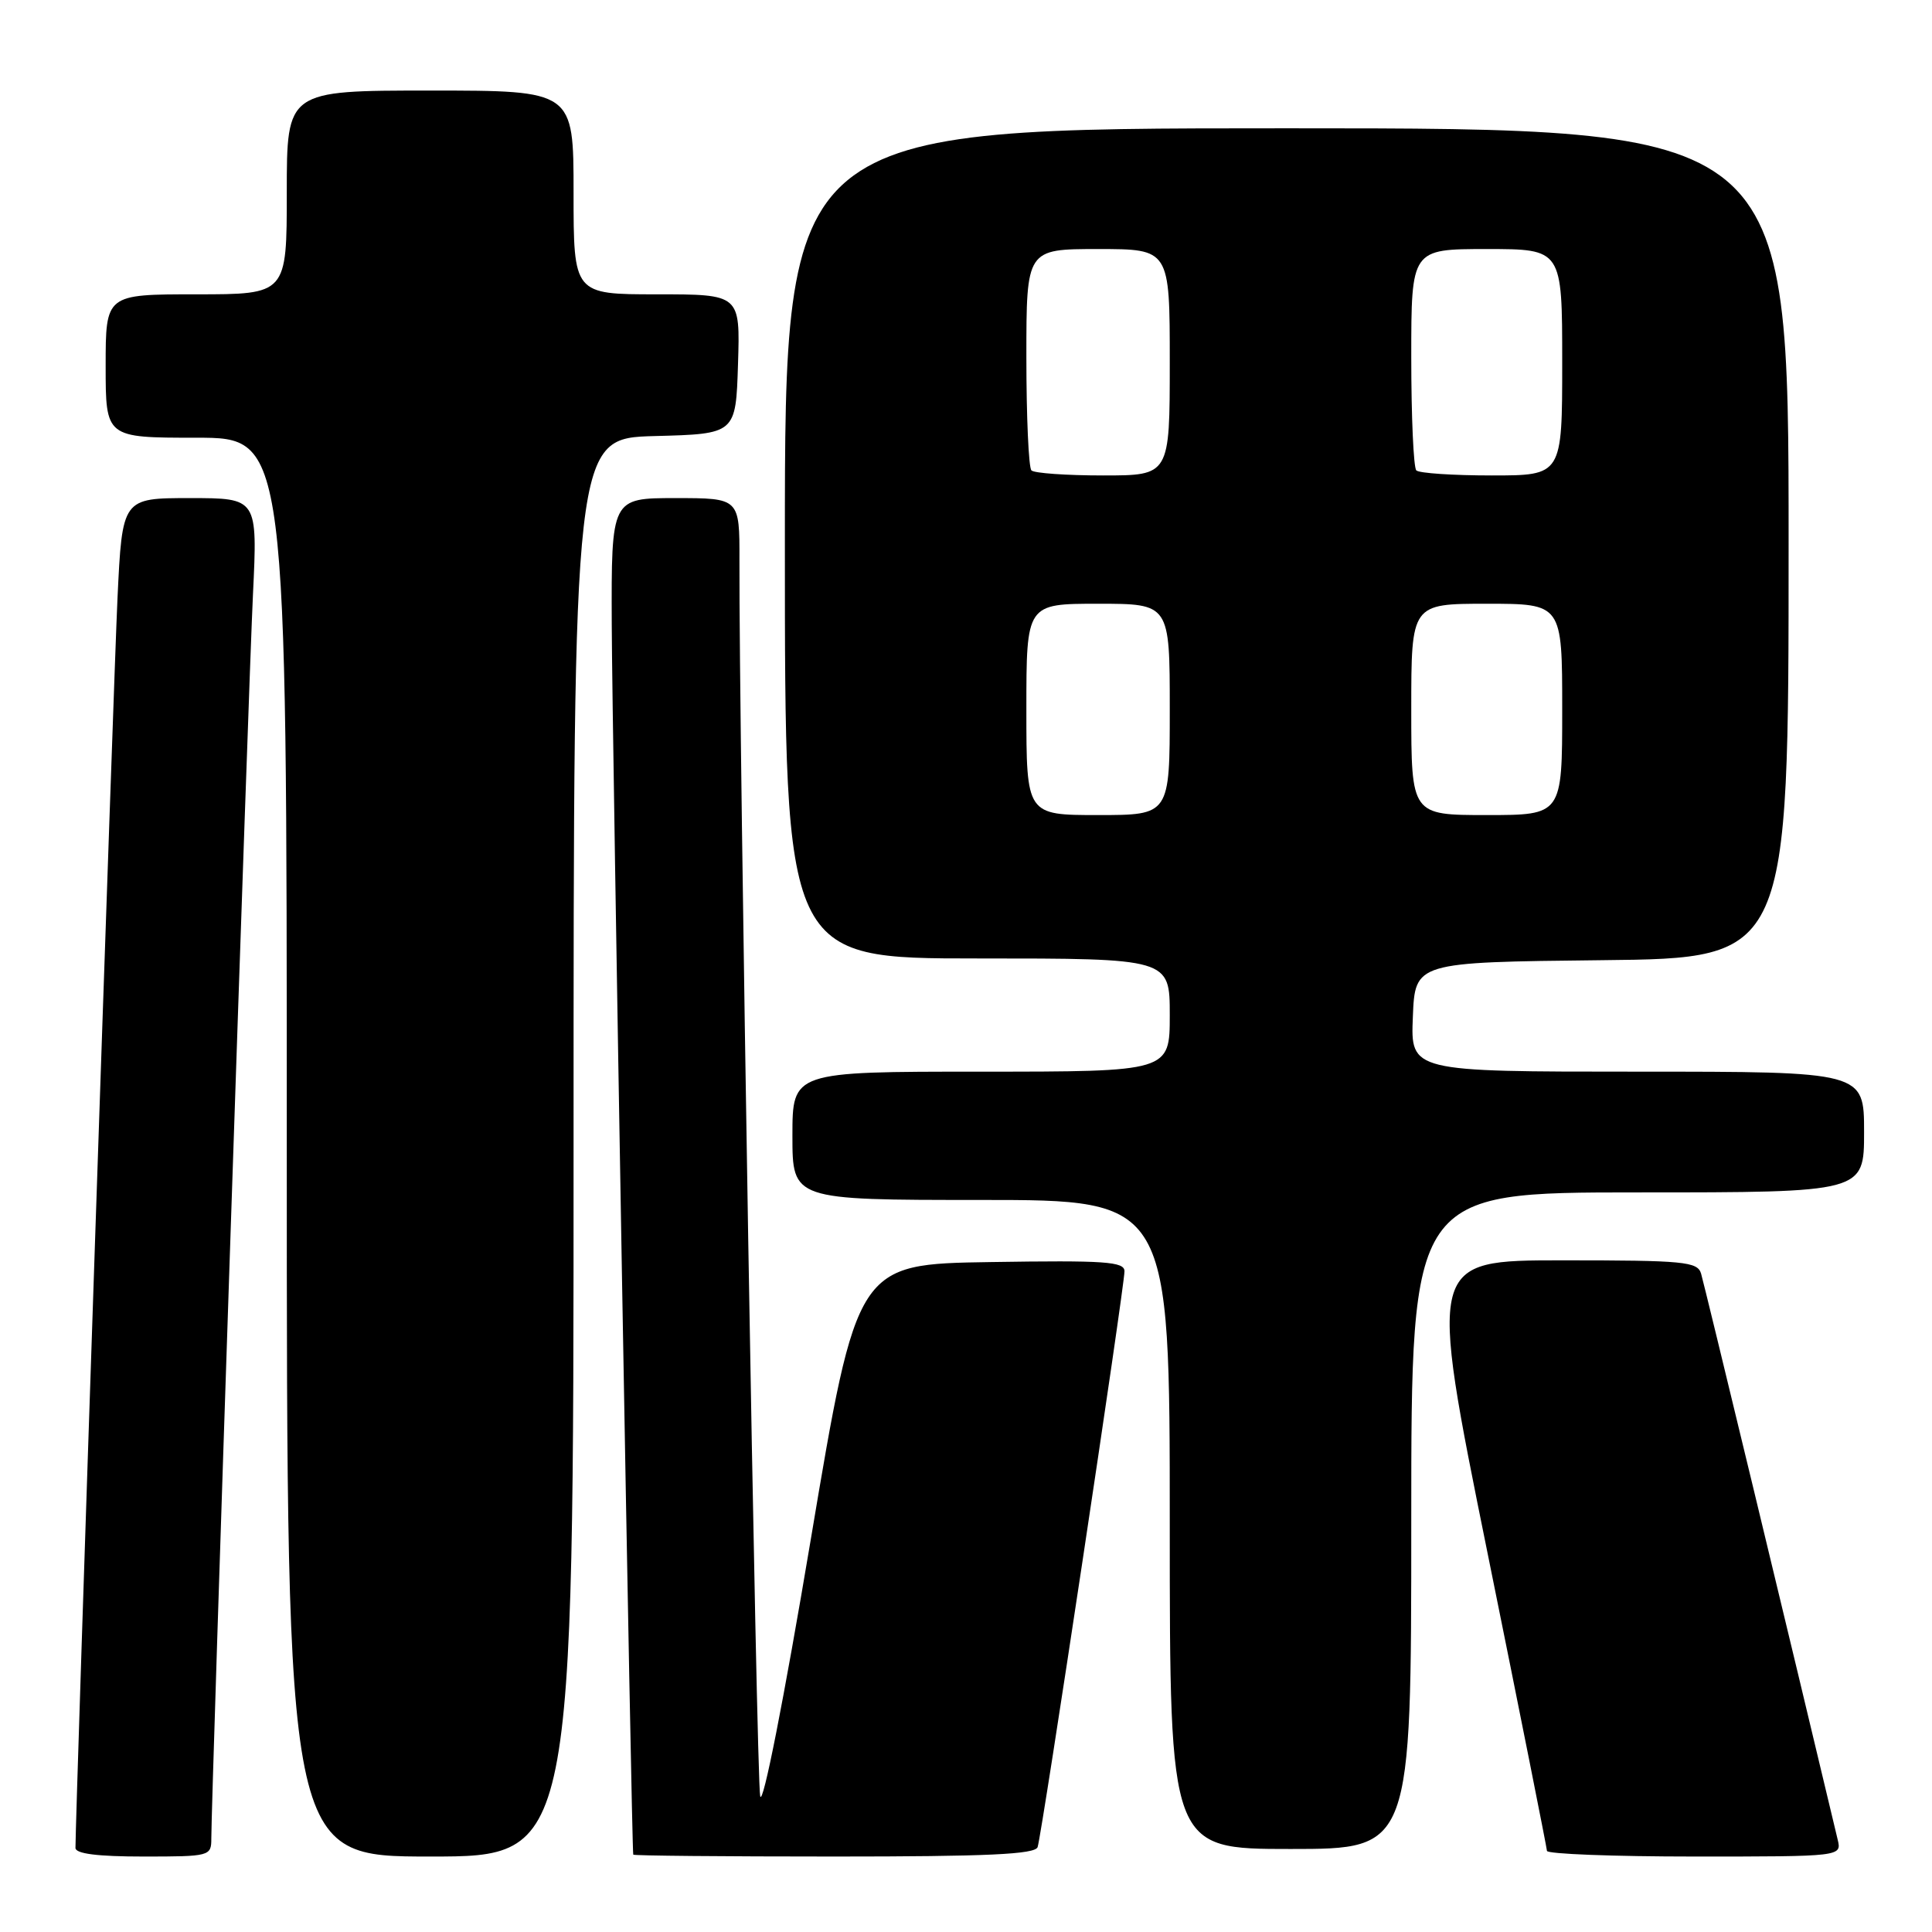 <?xml version="1.0" encoding="UTF-8" standalone="no"?>
<!DOCTYPE svg PUBLIC "-//W3C//DTD SVG 1.1//EN" "http://www.w3.org/Graphics/SVG/1.1/DTD/svg11.dtd" >
<svg xmlns="http://www.w3.org/2000/svg" xmlns:xlink="http://www.w3.org/1999/xlink" version="1.1" viewBox="0 0 256 256">
 <g >
 <path fill="currentColor"
d=" M 28.00 243.62 C 28.00 238.36 32.94 90.62 33.52 78.75 C 34.13 66.00 34.13 66.00 25.17 66.00 C 16.20 66.00 16.20 66.00 15.57 79.25 C 15.07 89.76 10.00 240.40 10.00 244.86 C 10.00 245.63 12.93 246.00 19.00 246.00 C 27.81 246.00 28.00 245.95 28.00 243.62 Z  M 76.00 152.03 C 76.00 58.07 76.00 58.07 86.75 57.78 C 97.50 57.50 97.50 57.50 97.79 48.25 C 98.08 39.00 98.08 39.00 87.04 39.00 C 76.00 39.00 76.00 39.00 76.00 25.50 C 76.00 12.00 76.00 12.00 57.00 12.00 C 38.00 12.00 38.00 12.00 38.00 25.50 C 38.00 39.00 38.00 39.00 26.00 39.00 C 14.00 39.00 14.00 39.00 14.00 48.50 C 14.00 58.00 14.00 58.00 26.00 58.00 C 38.00 58.00 38.00 58.00 38.00 152.00 C 38.00 246.00 38.00 246.00 57.00 246.00 C 76.00 246.00 76.00 246.00 76.00 152.03 Z  M 137.49 244.75 C 138.04 243.17 149.00 170.48 149.00 168.45 C 149.00 167.17 146.47 166.99 131.28 167.23 C 113.56 167.50 113.56 167.50 107.43 204.00 C 103.84 225.38 101.06 239.46 100.73 238.00 C 100.23 235.85 97.91 97.64 97.98 74.25 C 98.00 66.00 98.00 66.00 89.50 66.00 C 81.00 66.00 81.00 66.00 81.06 82.75 C 81.11 97.50 83.69 245.11 83.91 245.75 C 83.96 245.89 95.94 246.00 110.53 246.00 C 130.86 246.00 137.16 245.71 137.49 244.75 Z  M 243.50 243.75 C 237.55 218.74 225.80 170.06 225.40 168.75 C 224.92 167.17 223.15 167.00 207.06 167.00 C 189.25 167.00 189.25 167.00 197.10 205.75 C 201.42 227.06 204.96 244.84 204.98 245.25 C 204.99 245.66 213.78 246.00 224.52 246.00 C 244.04 246.00 244.04 246.00 243.50 243.75 Z  M 187.00 201.50 C 187.00 158.00 187.00 158.00 217.00 158.00 C 247.00 158.00 247.00 158.00 247.00 150.00 C 247.00 142.00 247.00 142.00 216.96 142.00 C 186.91 142.00 186.91 142.00 187.21 134.75 C 187.50 127.50 187.50 127.50 212.25 127.23 C 237.00 126.97 237.00 126.97 237.00 71.98 C 237.00 17.00 237.00 17.00 170.50 17.00 C 104.00 17.00 104.00 17.00 104.00 72.00 C 104.00 127.00 104.00 127.00 129.50 127.00 C 155.00 127.00 155.00 127.00 155.00 134.50 C 155.00 142.00 155.00 142.00 130.00 142.00 C 105.00 142.00 105.00 142.00 105.00 150.50 C 105.00 159.00 105.00 159.00 130.00 159.00 C 155.00 159.00 155.00 159.00 155.00 202.00 C 155.00 245.00 155.00 245.00 171.00 245.00 C 187.00 245.00 187.00 245.00 187.00 201.50 Z  M 136.00 94.00 C 136.00 80.00 136.00 80.00 145.50 80.00 C 155.00 80.00 155.00 80.00 155.00 94.00 C 155.00 108.00 155.00 108.00 145.50 108.00 C 136.00 108.00 136.00 108.00 136.00 94.00 Z  M 187.00 94.00 C 187.00 80.00 187.00 80.00 197.00 80.00 C 207.00 80.00 207.00 80.00 207.00 94.00 C 207.00 108.00 207.00 108.00 197.00 108.00 C 187.00 108.00 187.00 108.00 187.00 94.00 Z  M 136.67 62.33 C 136.30 61.97 136.00 55.22 136.00 47.33 C 136.00 33.00 136.00 33.00 145.50 33.00 C 155.00 33.00 155.00 33.00 155.00 48.00 C 155.00 63.00 155.00 63.00 146.17 63.00 C 141.31 63.00 137.03 62.70 136.67 62.33 Z  M 187.67 62.33 C 187.30 61.97 187.00 55.22 187.00 47.33 C 187.00 33.00 187.00 33.00 197.00 33.00 C 207.00 33.00 207.00 33.00 207.00 48.00 C 207.00 63.00 207.00 63.00 197.67 63.00 C 192.53 63.00 188.03 62.70 187.67 62.33 Z "/>
</g>
</svg>